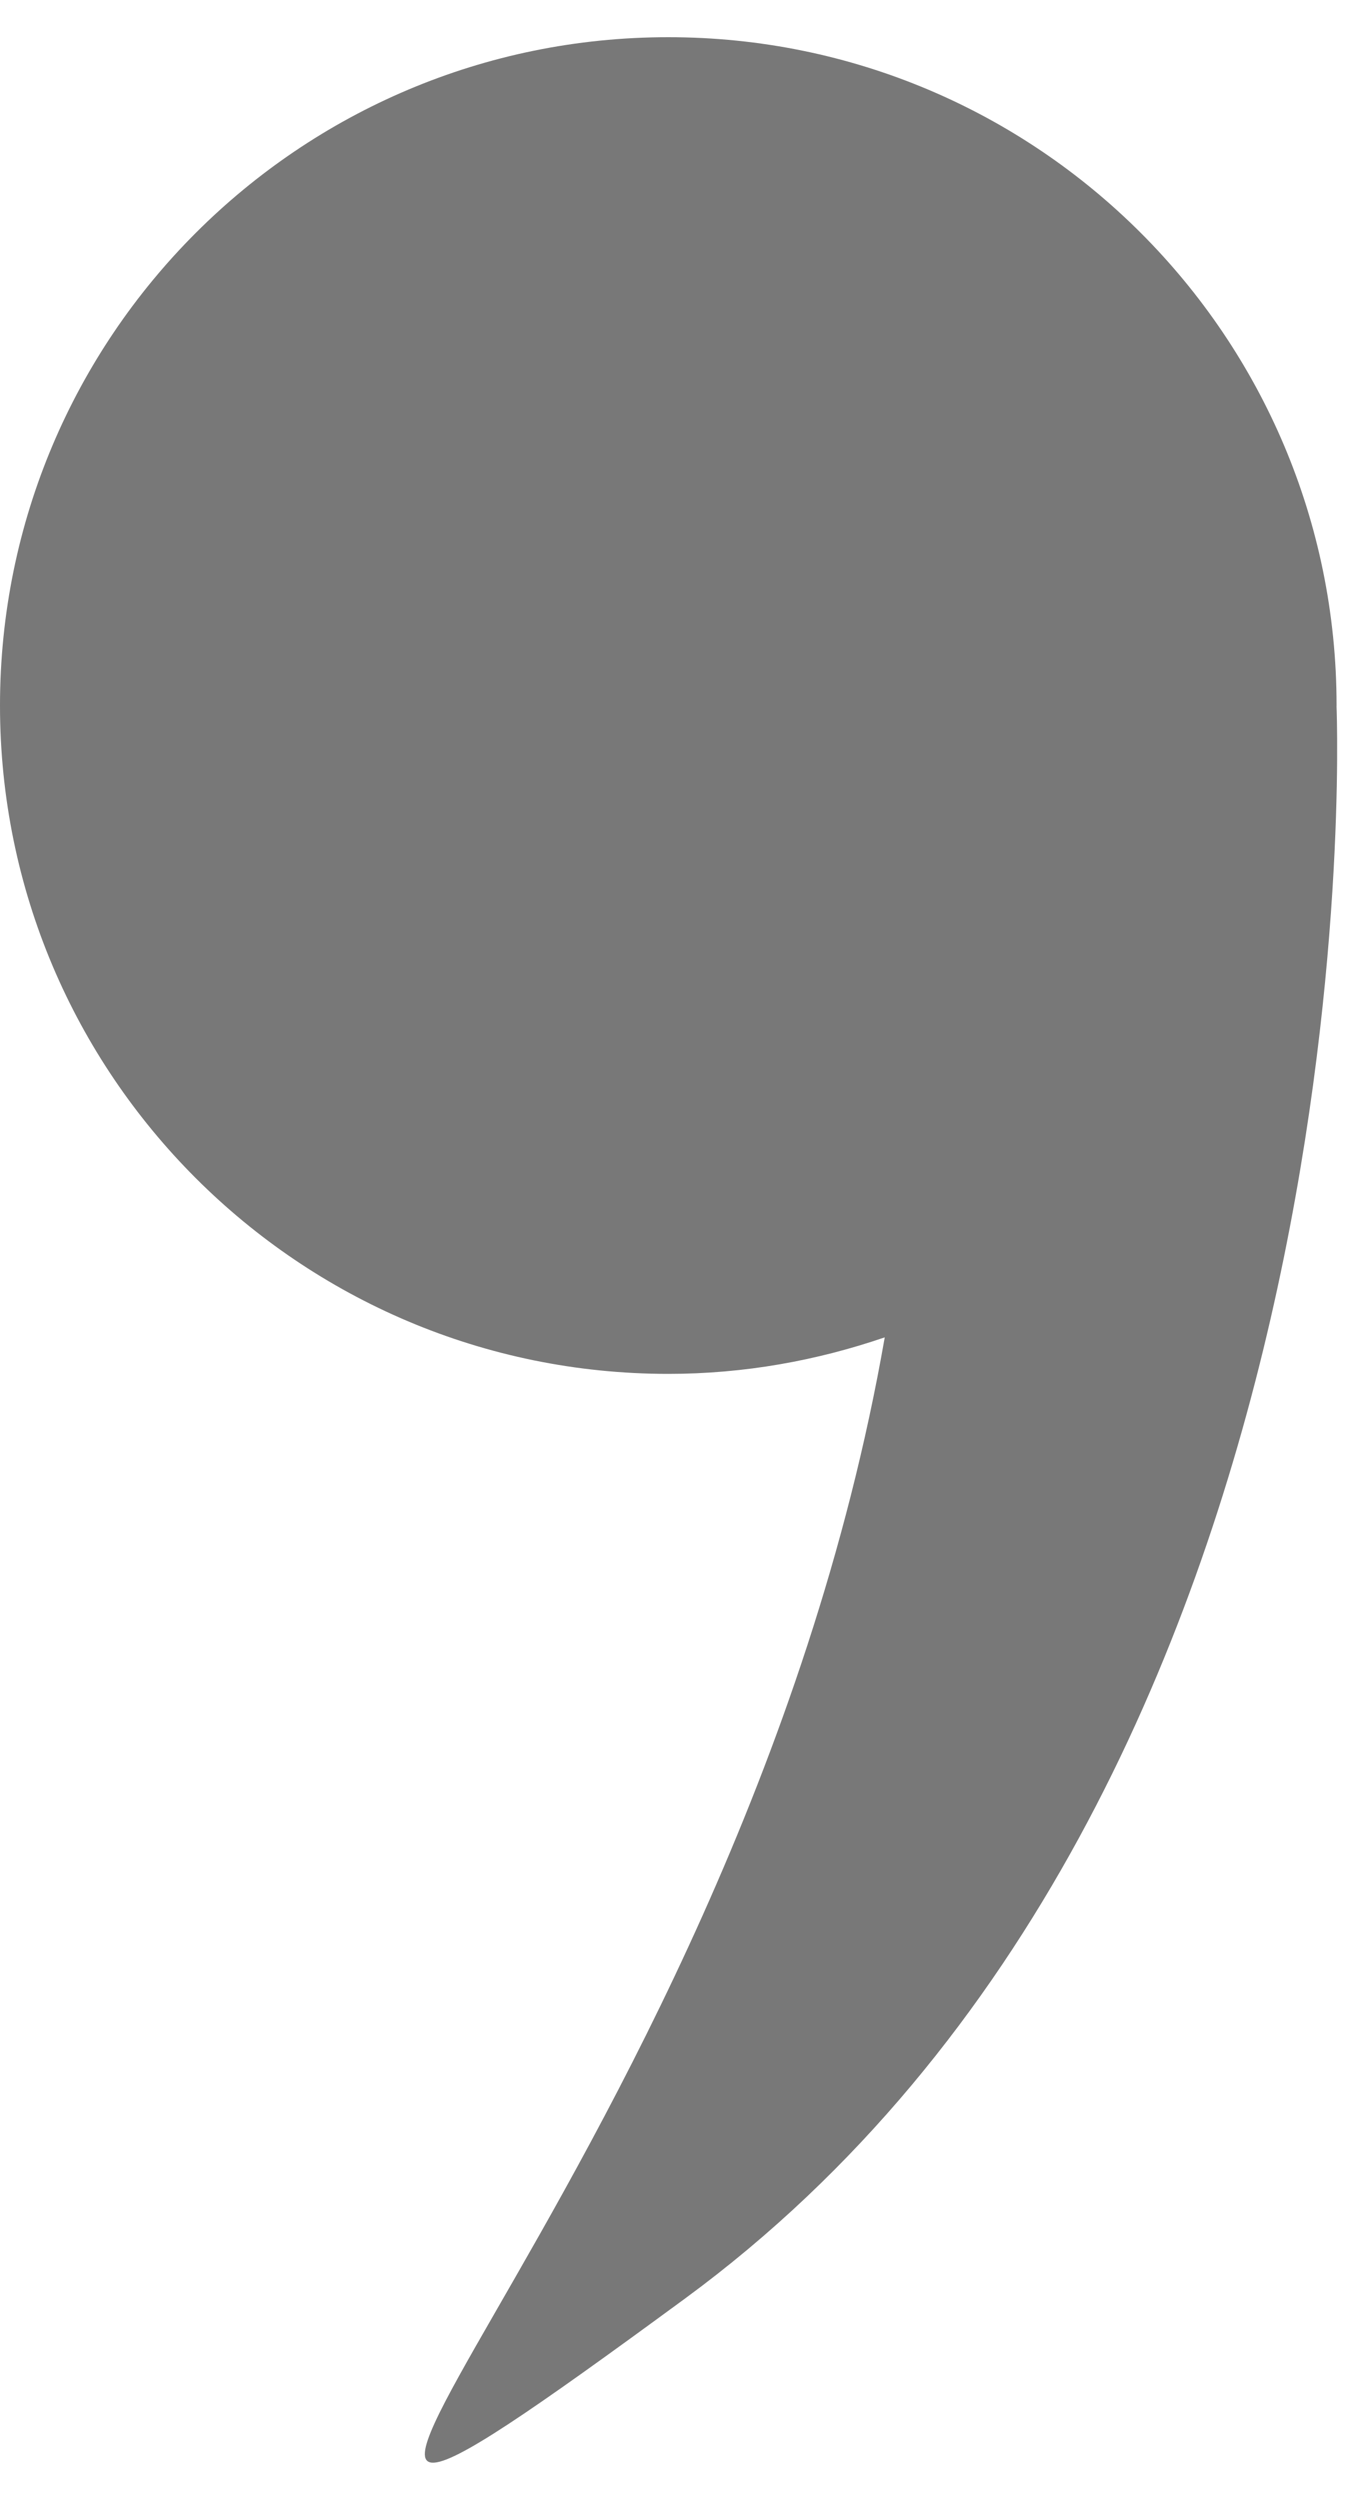 <svg width="35" height="65" viewBox="0 0 35 65" fill="none" xmlns="http://www.w3.org/2000/svg">
<path d="M34.755 18.345C34.755 8.747 26.975 0.967 17.377 0.967C7.78 0.967 -4.47579e-05 8.747 -4.55969e-05 18.345C-4.64359e-05 27.942 7.78 35.722 17.378 35.722C19.35 35.722 21.238 35.378 23.006 34.772C19.095 57.201 1.605 71.664 17.818 59.76C35.796 46.56 34.774 18.876 34.754 18.368C34.754 18.36 34.755 18.353 34.755 18.345Z" fill="#787878"/>
</svg>
